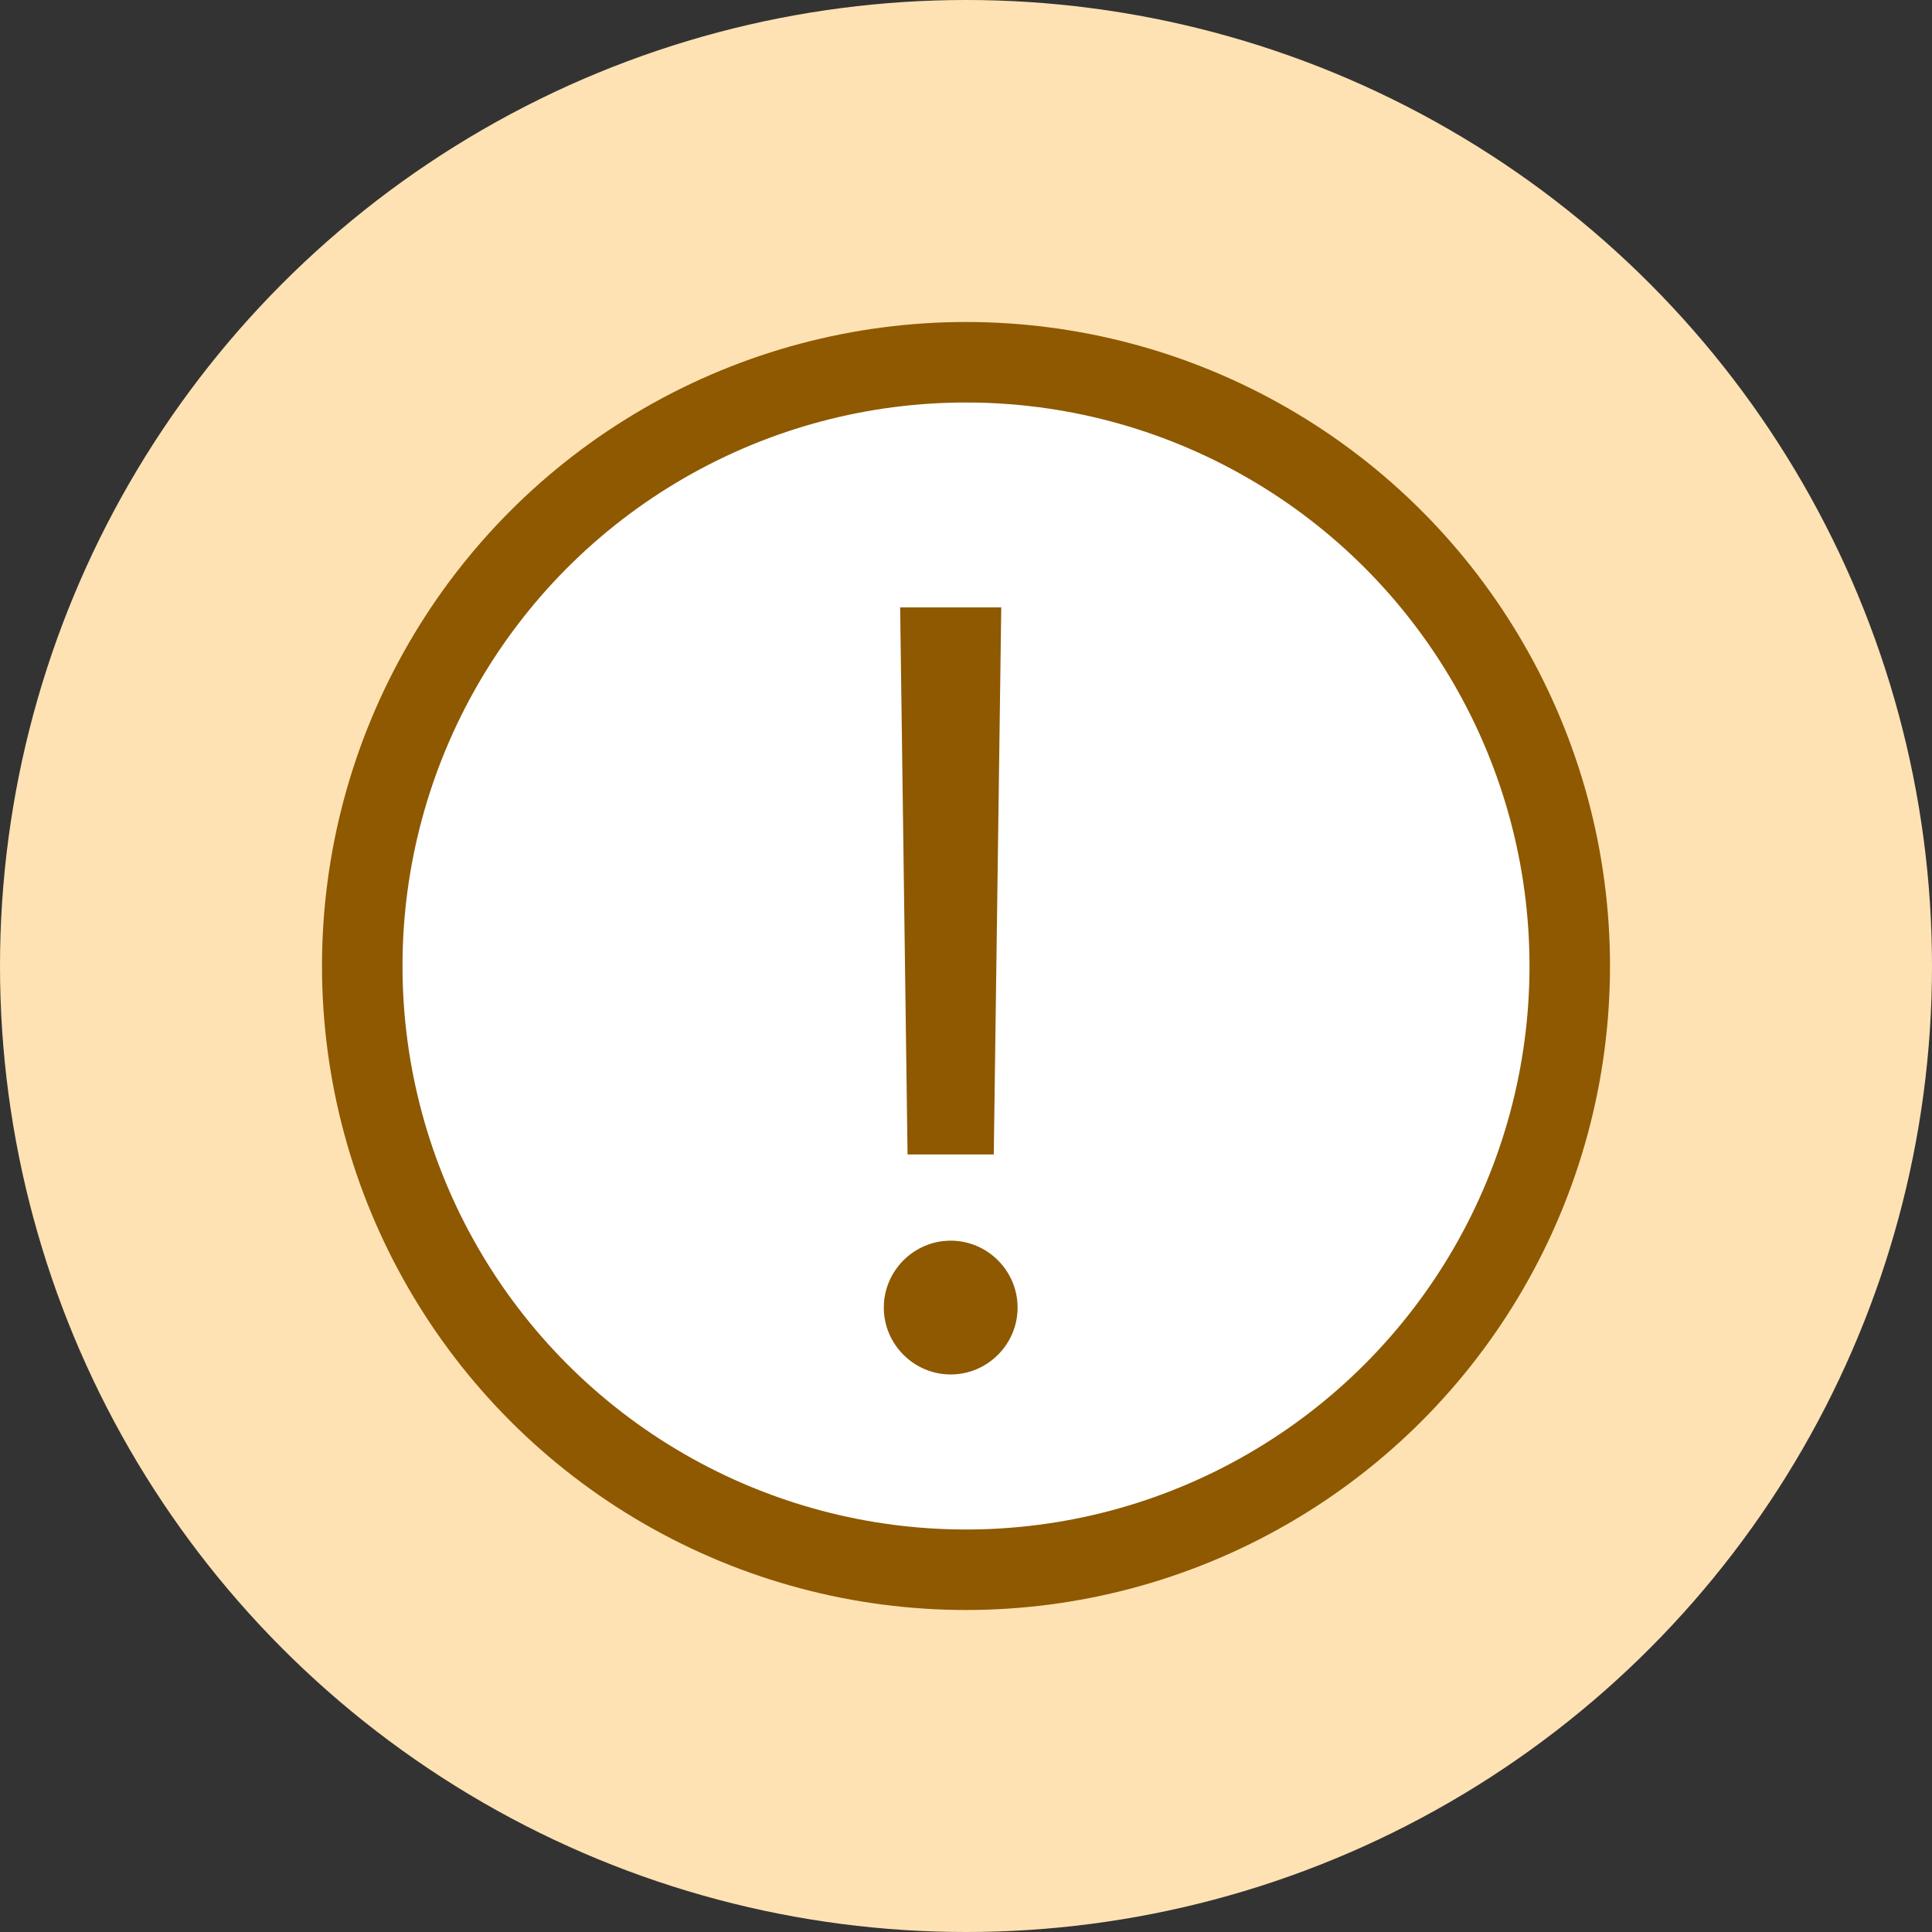 <svg width="24" height="24" viewBox="0 0 24 24" fill="none" xmlns="http://www.w3.org/2000/svg">
<rect x="0" y="0" width="24" height="24" fill="#333333" stroke="none"/>
<circle cx="12" cy="12" r="12" fill="#FFE2B3"/>
<circle cx="12" cy="12" r="7.5" fill="white" stroke="#8E5901"/>
<path d="M12.438 7.545H11.182L11.274 14.341H12.345L12.438 7.545ZM11.81 17.074C12.267 17.074 12.641 16.7 12.641 16.243C12.641 15.786 12.267 15.412 11.81 15.412C11.353 15.412 10.979 15.786 10.979 16.243C10.979 16.7 11.353 17.074 11.81 17.074Z" fill="#8E5901"/>
</svg>
